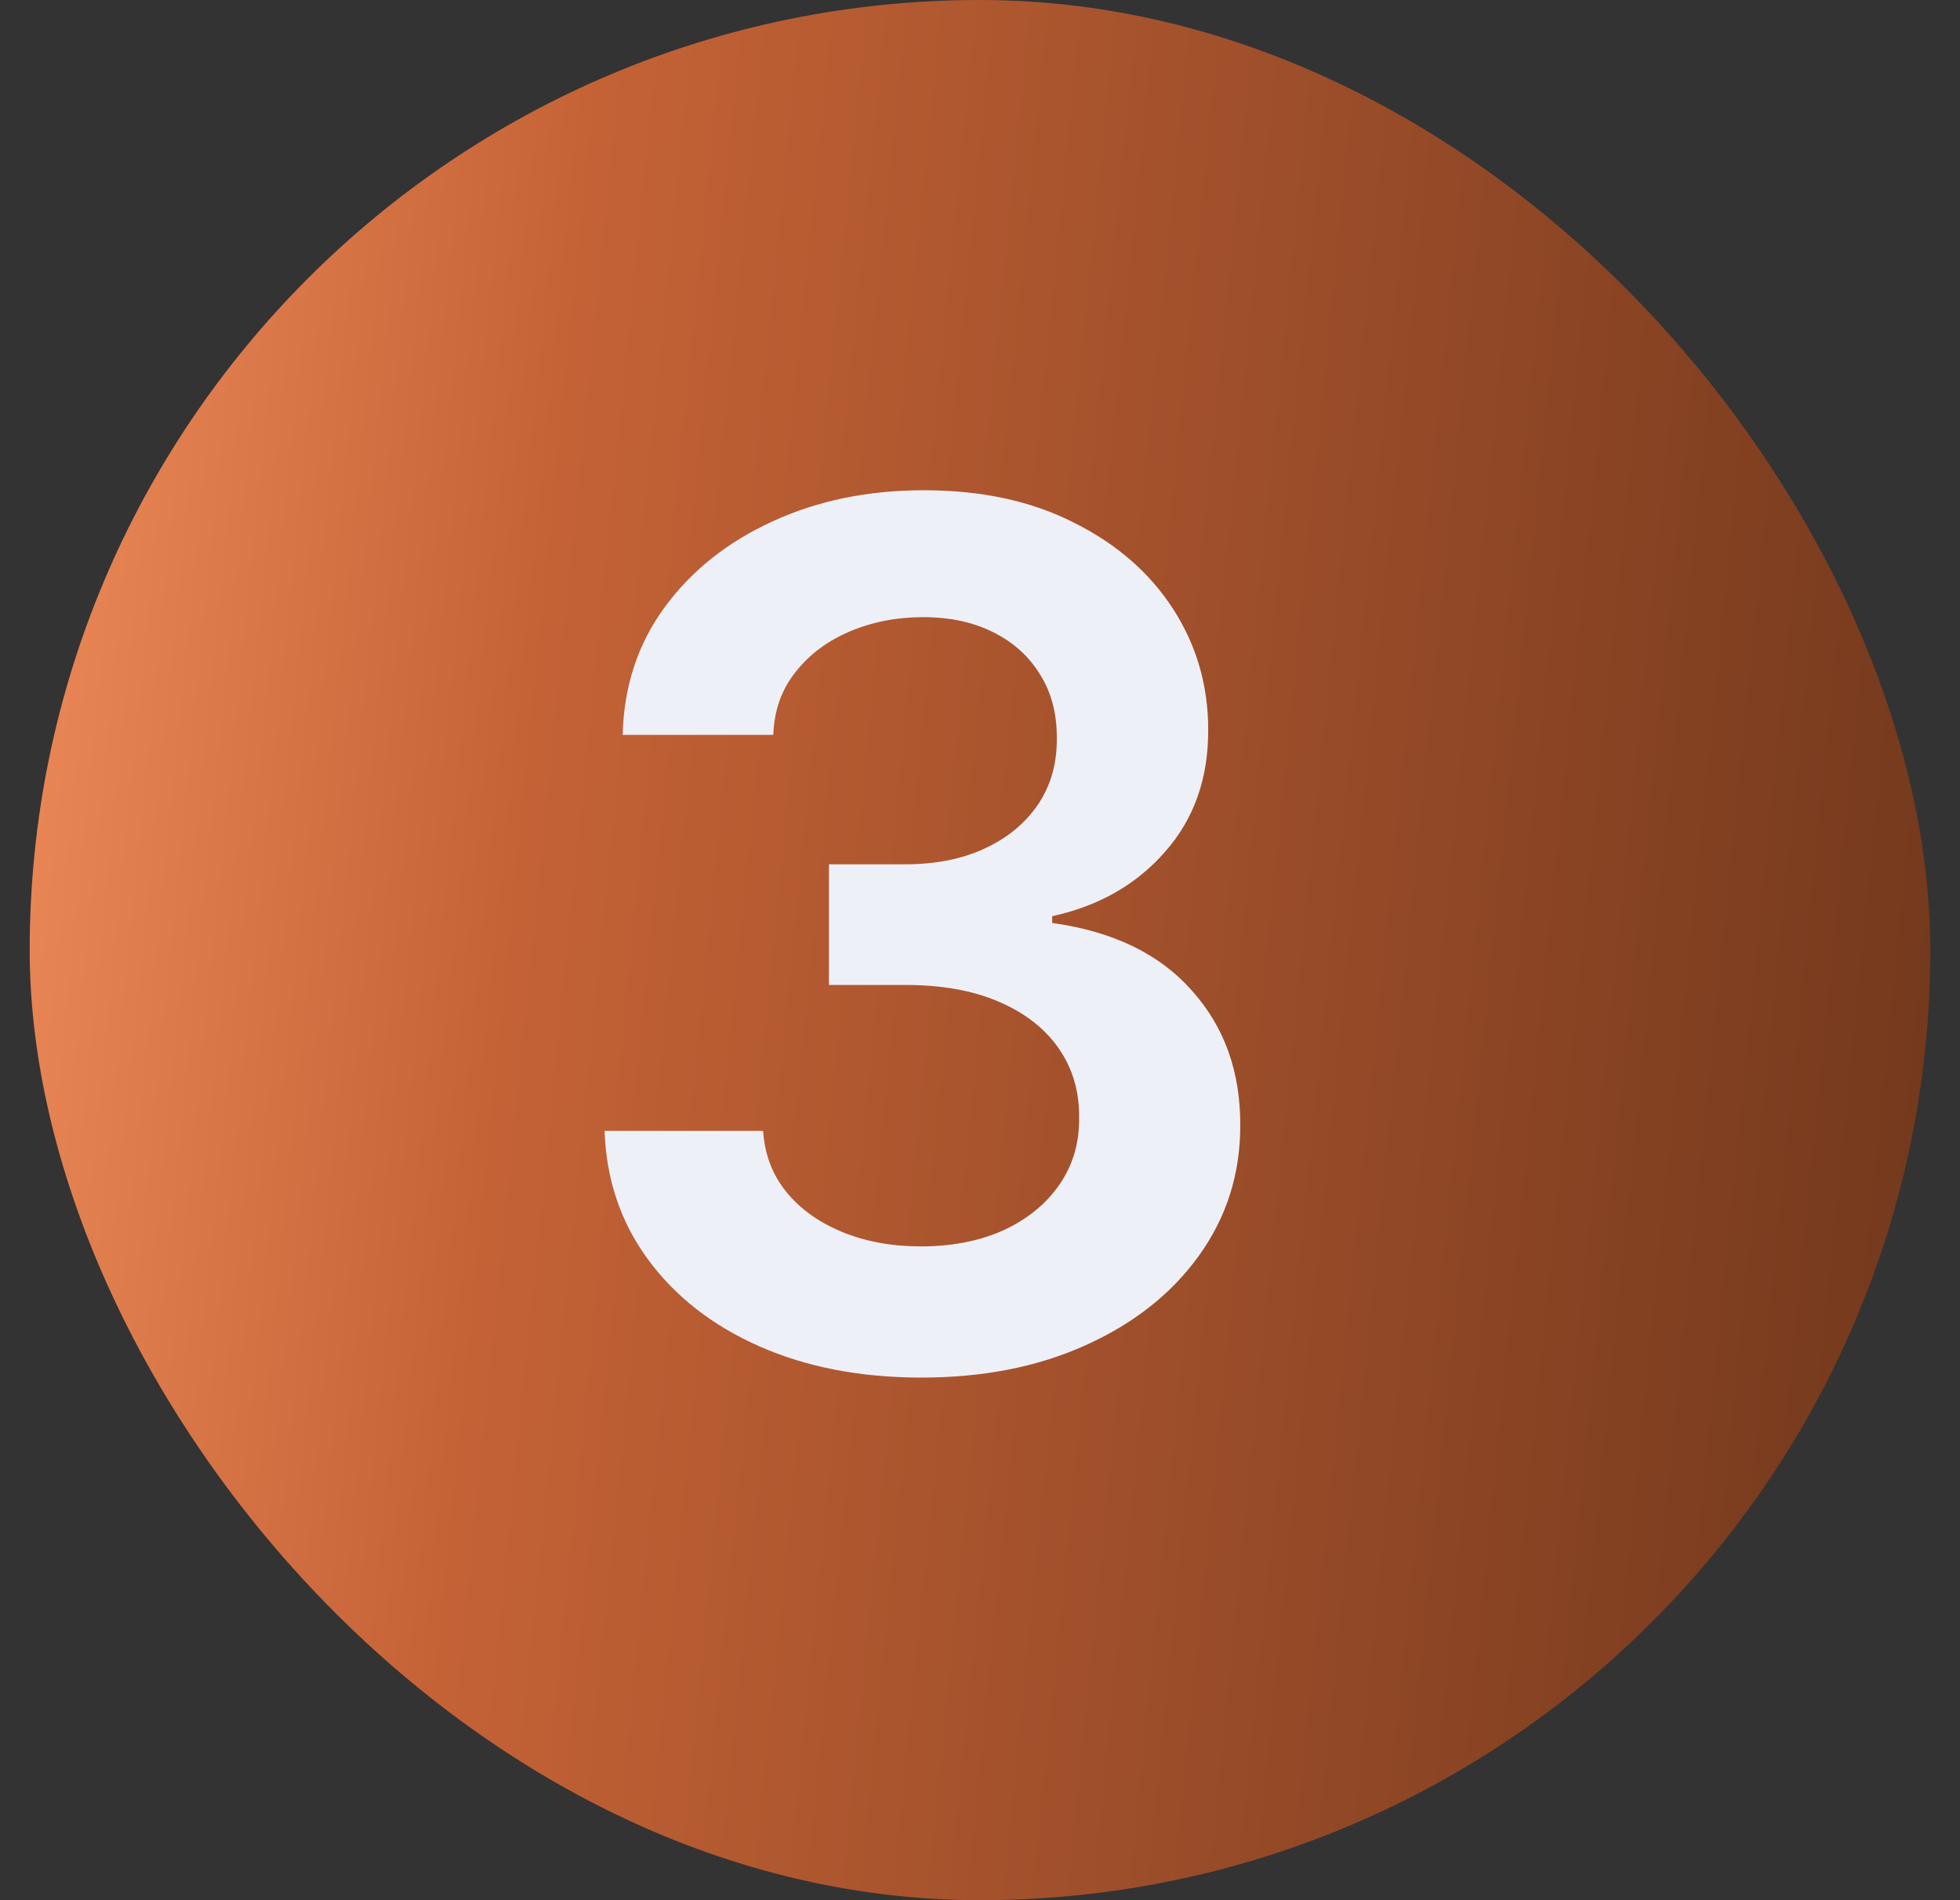 <svg width="33" height="32" viewBox="0 0 33 32" fill="none" xmlns="http://www.w3.org/2000/svg">
<rect x="0" y="0" width="33" height="32" fill="#333333" stroke="none"/>
<rect x="0.5" width="32" height="32" rx="16" fill="url(#paint0_linear_4701_191932)"/>
<path d="M15.513 23.199C14.49 23.199 13.581 23.024 12.786 22.673C11.995 22.323 11.37 21.835 10.911 21.21C10.451 20.585 10.207 19.863 10.179 19.044H12.849C12.873 19.437 13.003 19.78 13.24 20.074C13.477 20.363 13.792 20.588 14.185 20.749C14.578 20.91 15.018 20.99 15.506 20.99C16.026 20.99 16.488 20.9 16.891 20.72C17.293 20.535 17.608 20.28 17.835 19.953C18.062 19.626 18.174 19.25 18.169 18.824C18.174 18.384 18.06 17.995 17.828 17.659C17.596 17.323 17.26 17.06 16.82 16.871C16.384 16.681 15.858 16.587 15.243 16.587H13.957V14.555H15.243C15.749 14.555 16.192 14.468 16.571 14.293C16.954 14.117 17.255 13.871 17.473 13.554C17.691 13.232 17.797 12.86 17.793 12.439C17.797 12.027 17.705 11.669 17.516 11.367C17.331 11.059 17.068 10.82 16.727 10.649C16.391 10.479 15.996 10.393 15.541 10.393C15.096 10.393 14.684 10.474 14.305 10.635C13.927 10.796 13.621 11.026 13.389 11.324C13.157 11.617 13.034 11.968 13.02 12.375H10.484C10.503 11.561 10.738 10.846 11.188 10.23C11.642 9.61 12.248 9.127 13.006 8.781C13.763 8.431 14.613 8.256 15.555 8.256C16.526 8.256 17.369 8.438 18.084 8.803C18.803 9.162 19.36 9.648 19.753 10.258C20.146 10.869 20.342 11.544 20.342 12.283C20.347 13.102 20.106 13.788 19.618 14.342C19.135 14.896 18.5 15.258 17.715 15.429V15.543C18.737 15.685 19.521 16.063 20.065 16.679C20.615 17.29 20.887 18.05 20.882 18.959C20.882 19.773 20.65 20.502 20.186 21.146C19.727 21.785 19.092 22.287 18.283 22.652C17.478 23.017 16.555 23.199 15.513 23.199Z" fill="#EEF0F7"/>
<defs>
<linearGradient id="paint0_linear_4701_191932" x1="32.5" y1="19.2" x2="-4.758" y2="15.474" gradientUnits="userSpaceOnUse">
<stop stop-color="#74391D"/>
<stop offset="0.642" stop-color="#C46236"/>
<stop offset="1" stop-color="#FF9B67"/>
</linearGradient>
</defs>
</svg>

